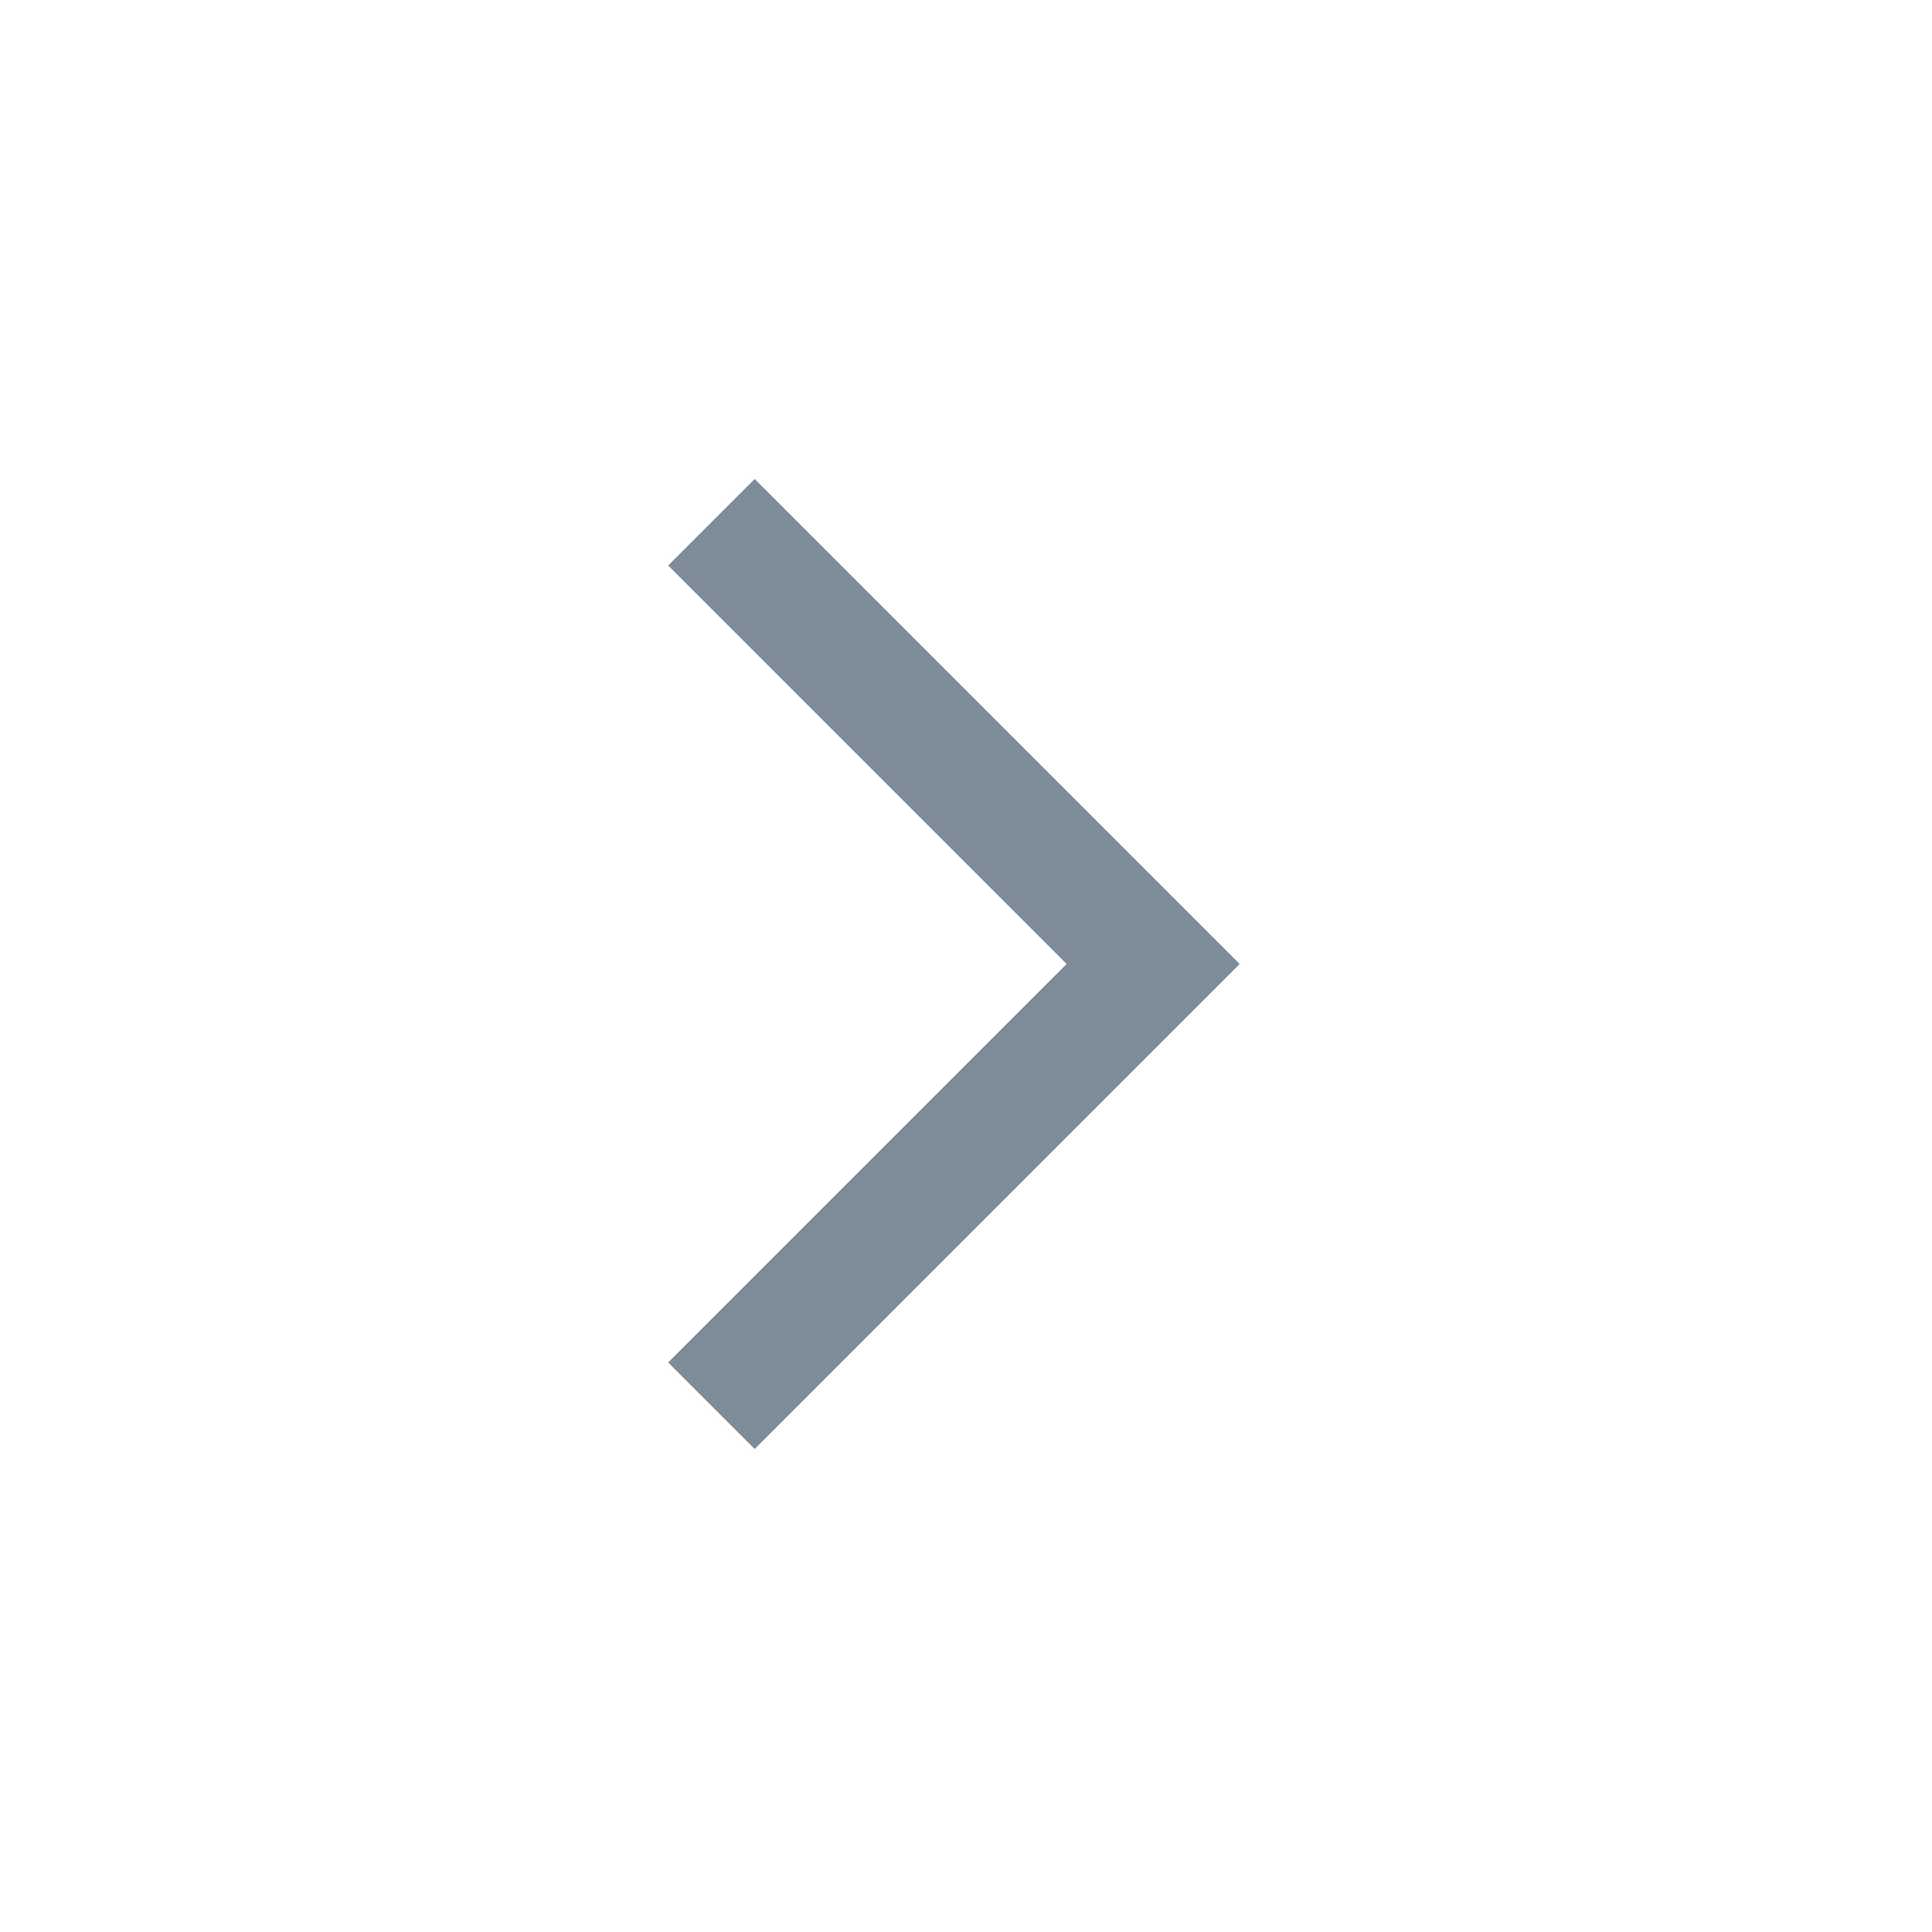 <?xml version="1.0" encoding="UTF-8" standalone="no"?>
<svg
   height="48"
   width="48"
   version="1.1"
   id="svg3613"
   sodipodi:docname="chevron_right--smoke100.svg"
   inkscape:version="1.2.2 (b0a8486, 2022-12-01)"
   xmlns:inkscape="http://www.inkscape.org/namespaces/inkscape"
   xmlns:sodipodi="http://sodipodi.sourceforge.net/DTD/sodipodi-0.dtd"
   xmlns="http://www.w3.org/2000/svg"
   xmlns:svg="http://www.w3.org/2000/svg">
  <defs
     id="defs3617" />
  <sodipodi:namedview
     id="namedview3615"
     pagecolor="#ffffff"
     bordercolor="#000000"
     borderopacity="0.25"
     inkscape:showpageshadow="2"
     inkscape:pageopacity="0.0"
     inkscape:pagecheckerboard="0"
     inkscape:deskcolor="#d1d1d1"
     showgrid="false"
     inkscape:zoom="21.395833"
     inkscape:cx="16.568647"
     inkscape:cy="24.093476"
     inkscape:window-width="1792"
     inkscape:window-height="1067"
     inkscape:window-x="0"
     inkscape:window-y="25"
     inkscape:window-maximized="0"
     inkscape:current-layer="svg3613" />
  <path
     d="m18.75 36-2.15-2.15 9.9-9.9-9.9-9.9 2.15-2.15L30.8 23.95Z"
     id="path3611"
     style="fill:#7e8c9a;fill-opacity:1" />
</svg>
